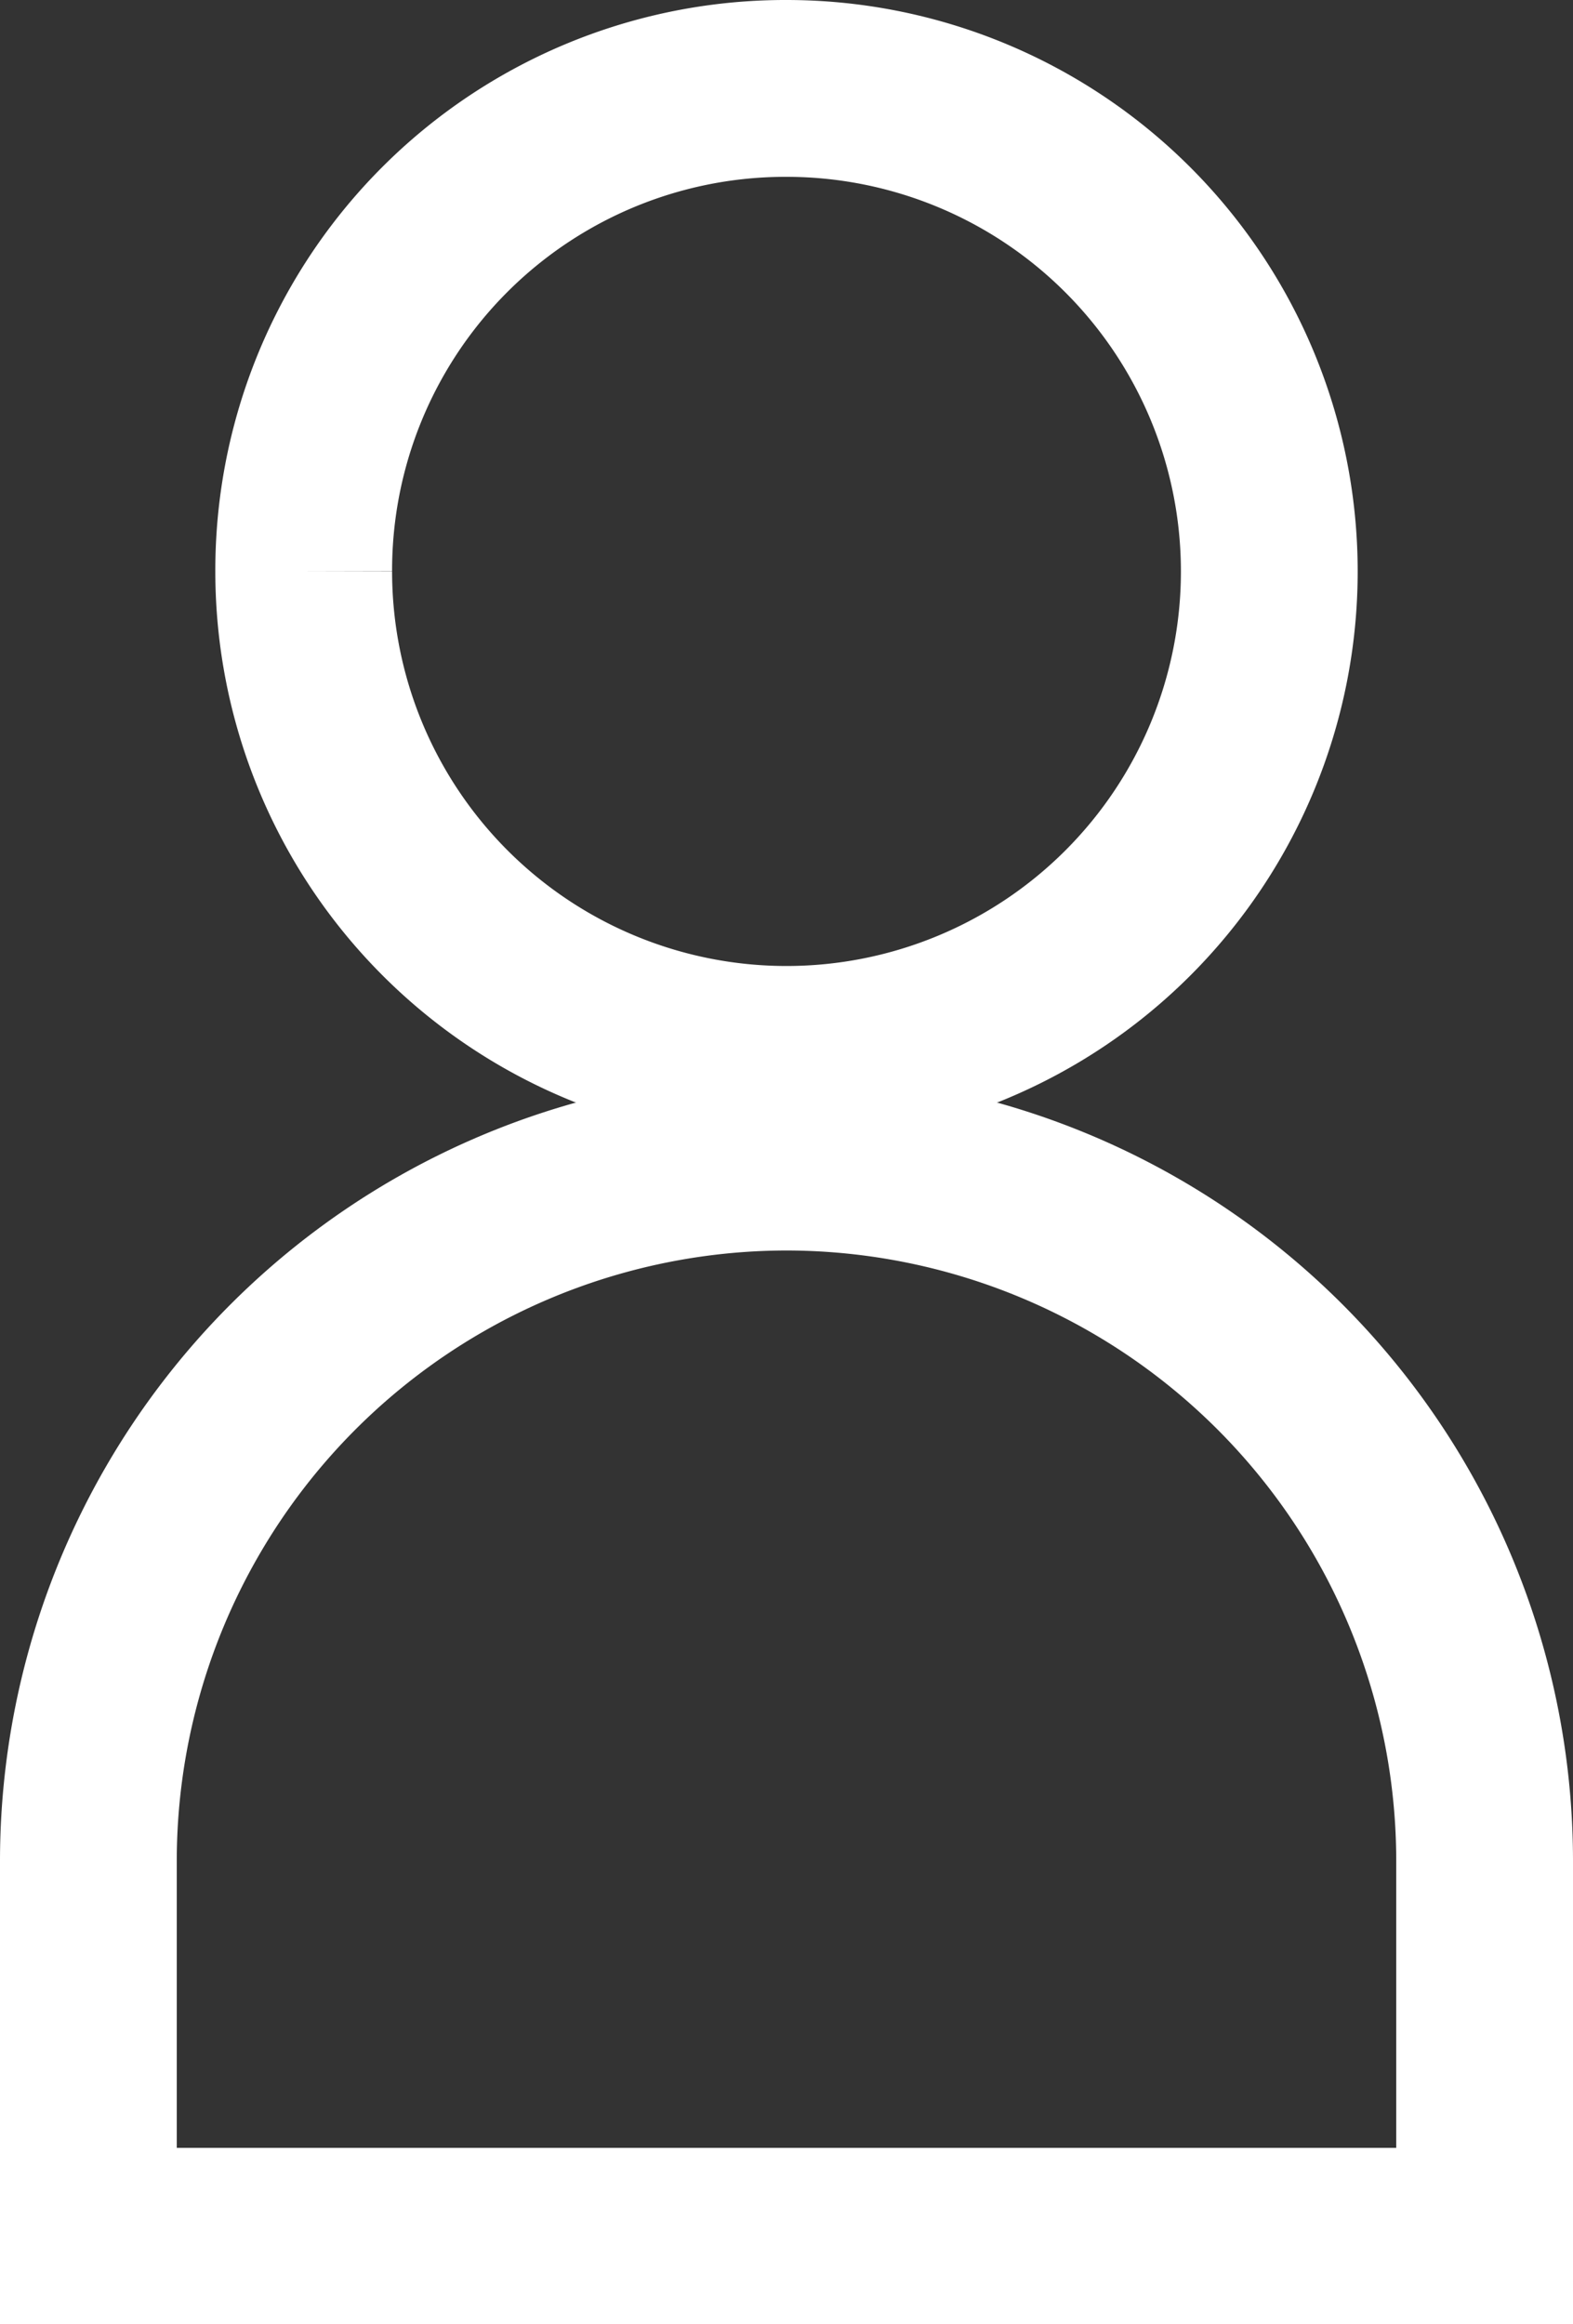 <svg xmlns="http://www.w3.org/2000/svg" width="14.238" height="21.029" viewBox="0 0 14.238 21.029">
    <rect x="0" y="0" width="14.238" height="21.029" fill="#333333" stroke="none"/>
    <defs>
        <style>
            .cls-1{fill:none;stroke:#fff;stroke-width:1.6px}
        </style>
    </defs>
    <g id="User" transform="translate(.8 .8)">
        <path id="Path_668" d="M736.9 186.97a4.37 4.37 0 1 0 4.37-4.37 4.36 4.36 0 0 0-4.37 4.37" class="cls-1" data-name="Path 668" transform="translate(-734.951 -182.6)"/>
        <path id="Path_669" d="M736.619 215.5a6.326 6.326 0 0 0-6.319 6.319v3.4h12.638v-3.4a6.326 6.326 0 0 0-6.319-6.319z" class="cls-1" data-name="Path 669" transform="translate(-730.3 -205.786)"/>
    </g>
</svg>
